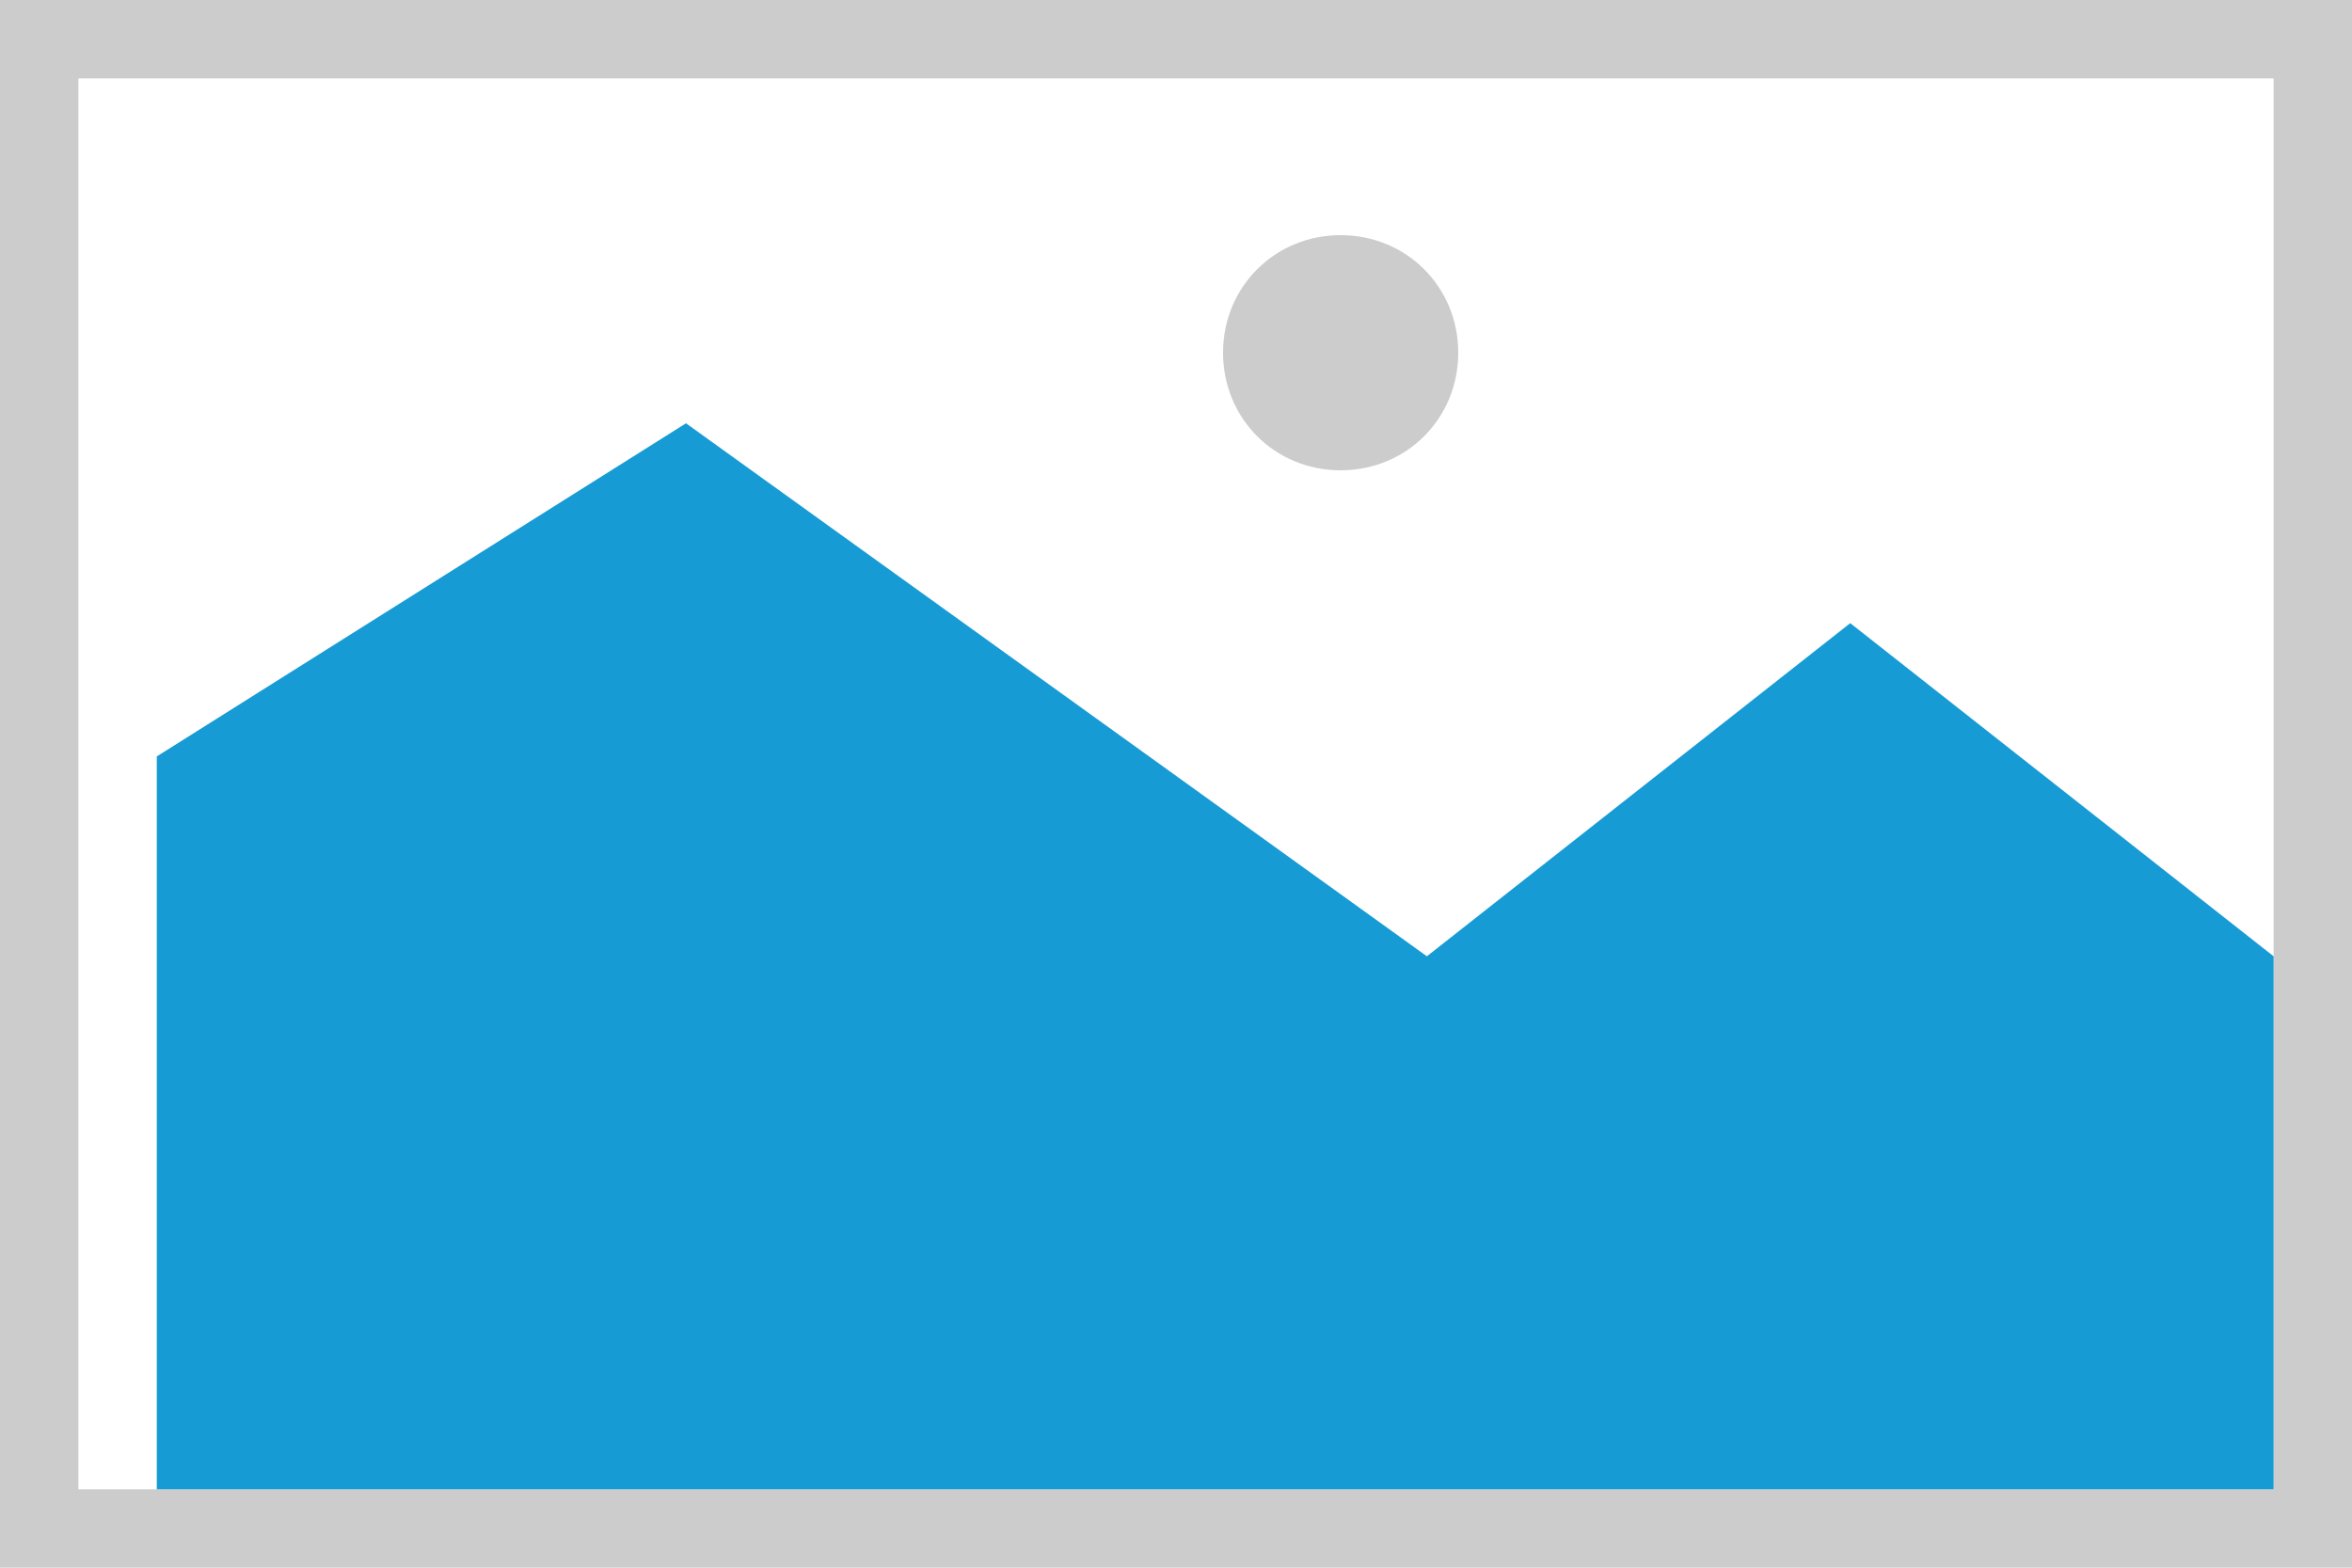 ﻿<?xml version="1.0" encoding="utf-8"?>
<svg version="1.1" xmlns:xlink="http://www.w3.org/1999/xlink" width="30px" height="20px" xmlns="http://www.w3.org/2000/svg">
  <g transform="matrix(1 0 0 1 -323 -434 )">
    <path d="M 323 434  L 353 434  L 353 454  L 323 454  L 323 434  " fill-rule="nonzero" fill="#cccccc" stroke="none" />
    <path d="M 324 435  L 352 435  L 352 453  L 324 453  L 324 435  " fill-rule="nonzero" fill="#ffffff" stroke="none" />
    <path d="M 340.1 440  C 339.26 440  338.6 439.34  338.6 438.5  C 338.6 437.66  339.26 437  340.1 437  C 340.94 437  341.6 437.66  341.6 438.5  C 341.6 439.34  340.94 440  340.1 440  " fill-rule="nonzero" fill="#cccccc" stroke="none" />
    <path d="M 325 453  L 325 443.65  L 331.75 439.4  L 341.2 446.2  L 346.6 441.95  L 352 446.2  L 352 453  L 325 453  " fill-rule="nonzero" fill="#169bd5" stroke="none" />
  </g>
</svg>